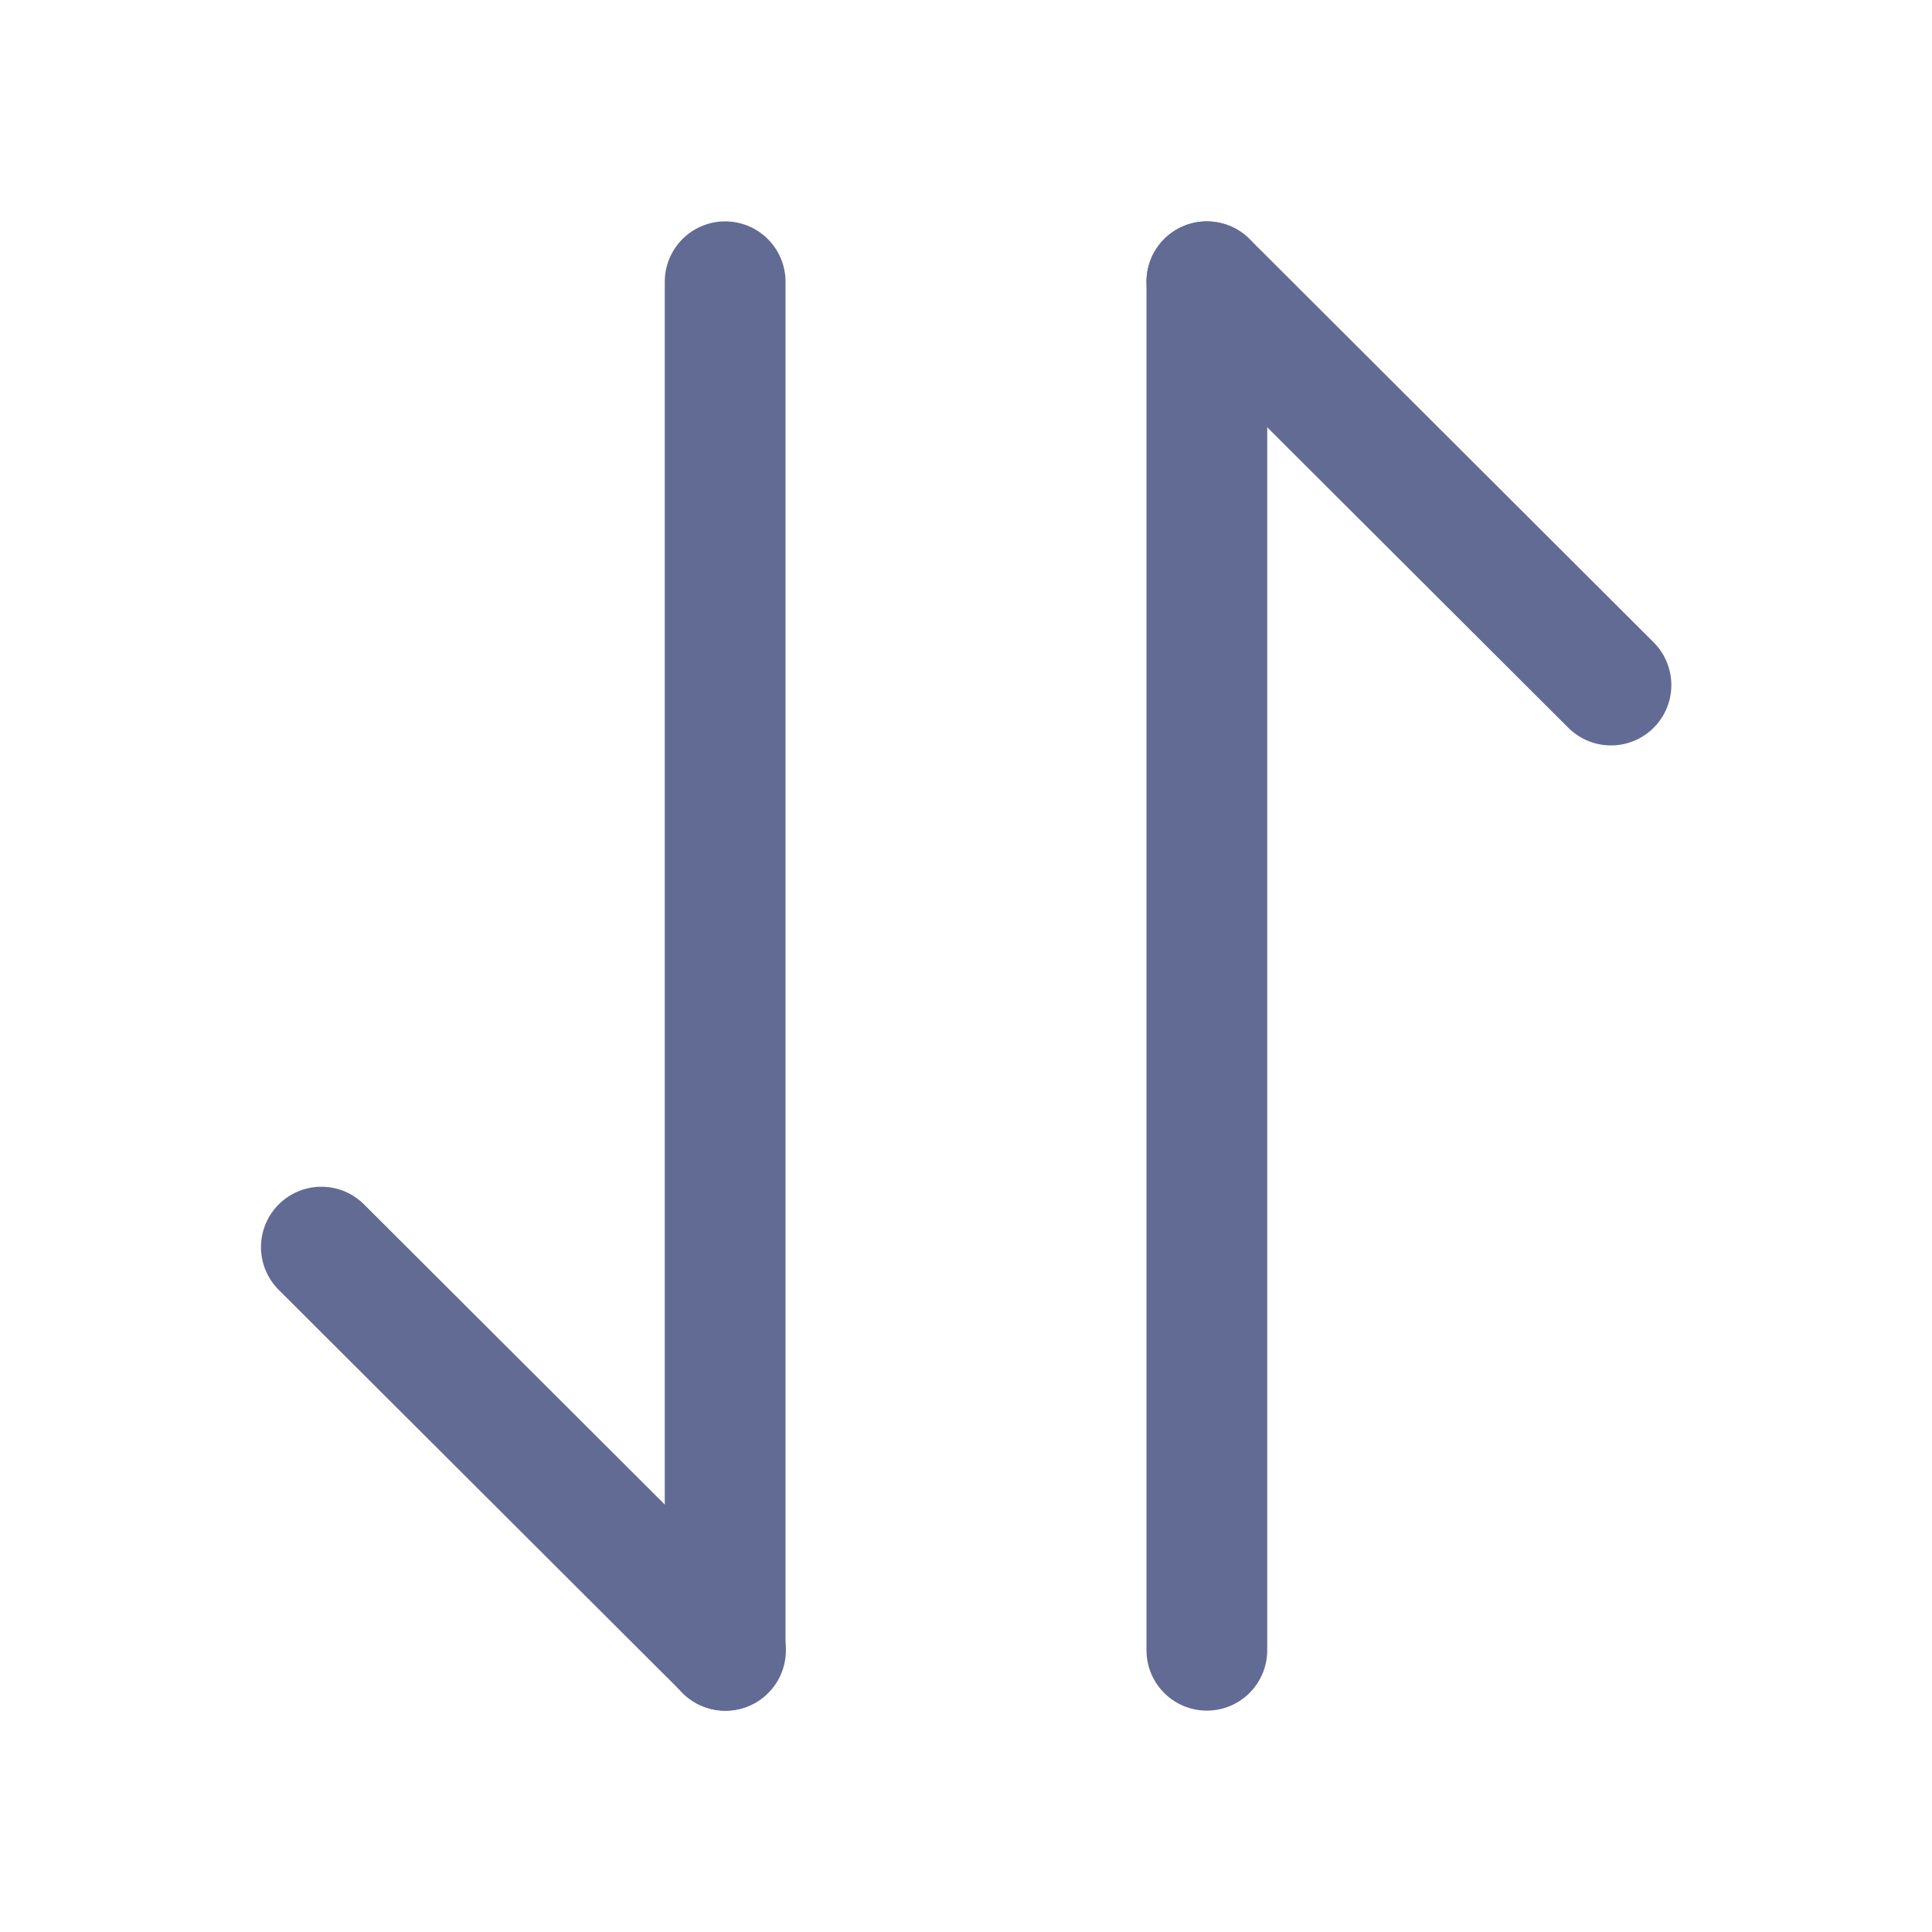 <svg width="24" height="24" viewBox="0 0 24 24" fill="none" xmlns="http://www.w3.org/2000/svg">
<path d="M9.012 20.502L3.992 15.492" stroke="#626B93" stroke-width="1.5" stroke-miterlimit="10" stroke-linecap="round" stroke-linejoin="round"/>
<path d="M9.008 3.5V20.5" stroke="#626B93" stroke-width="1.5" stroke-miterlimit="10" stroke-linecap="round" stroke-linejoin="round"/>
<path d="M14.992 3.5L20.012 8.51" stroke="#626B93" stroke-width="1.5" stroke-miterlimit="10" stroke-linecap="round" stroke-linejoin="round"/>
<path d="M14.992 20.5V3.5" stroke="#626B93" stroke-width="1.5" stroke-miterlimit="10" stroke-linecap="round" stroke-linejoin="round"/>
</svg>
